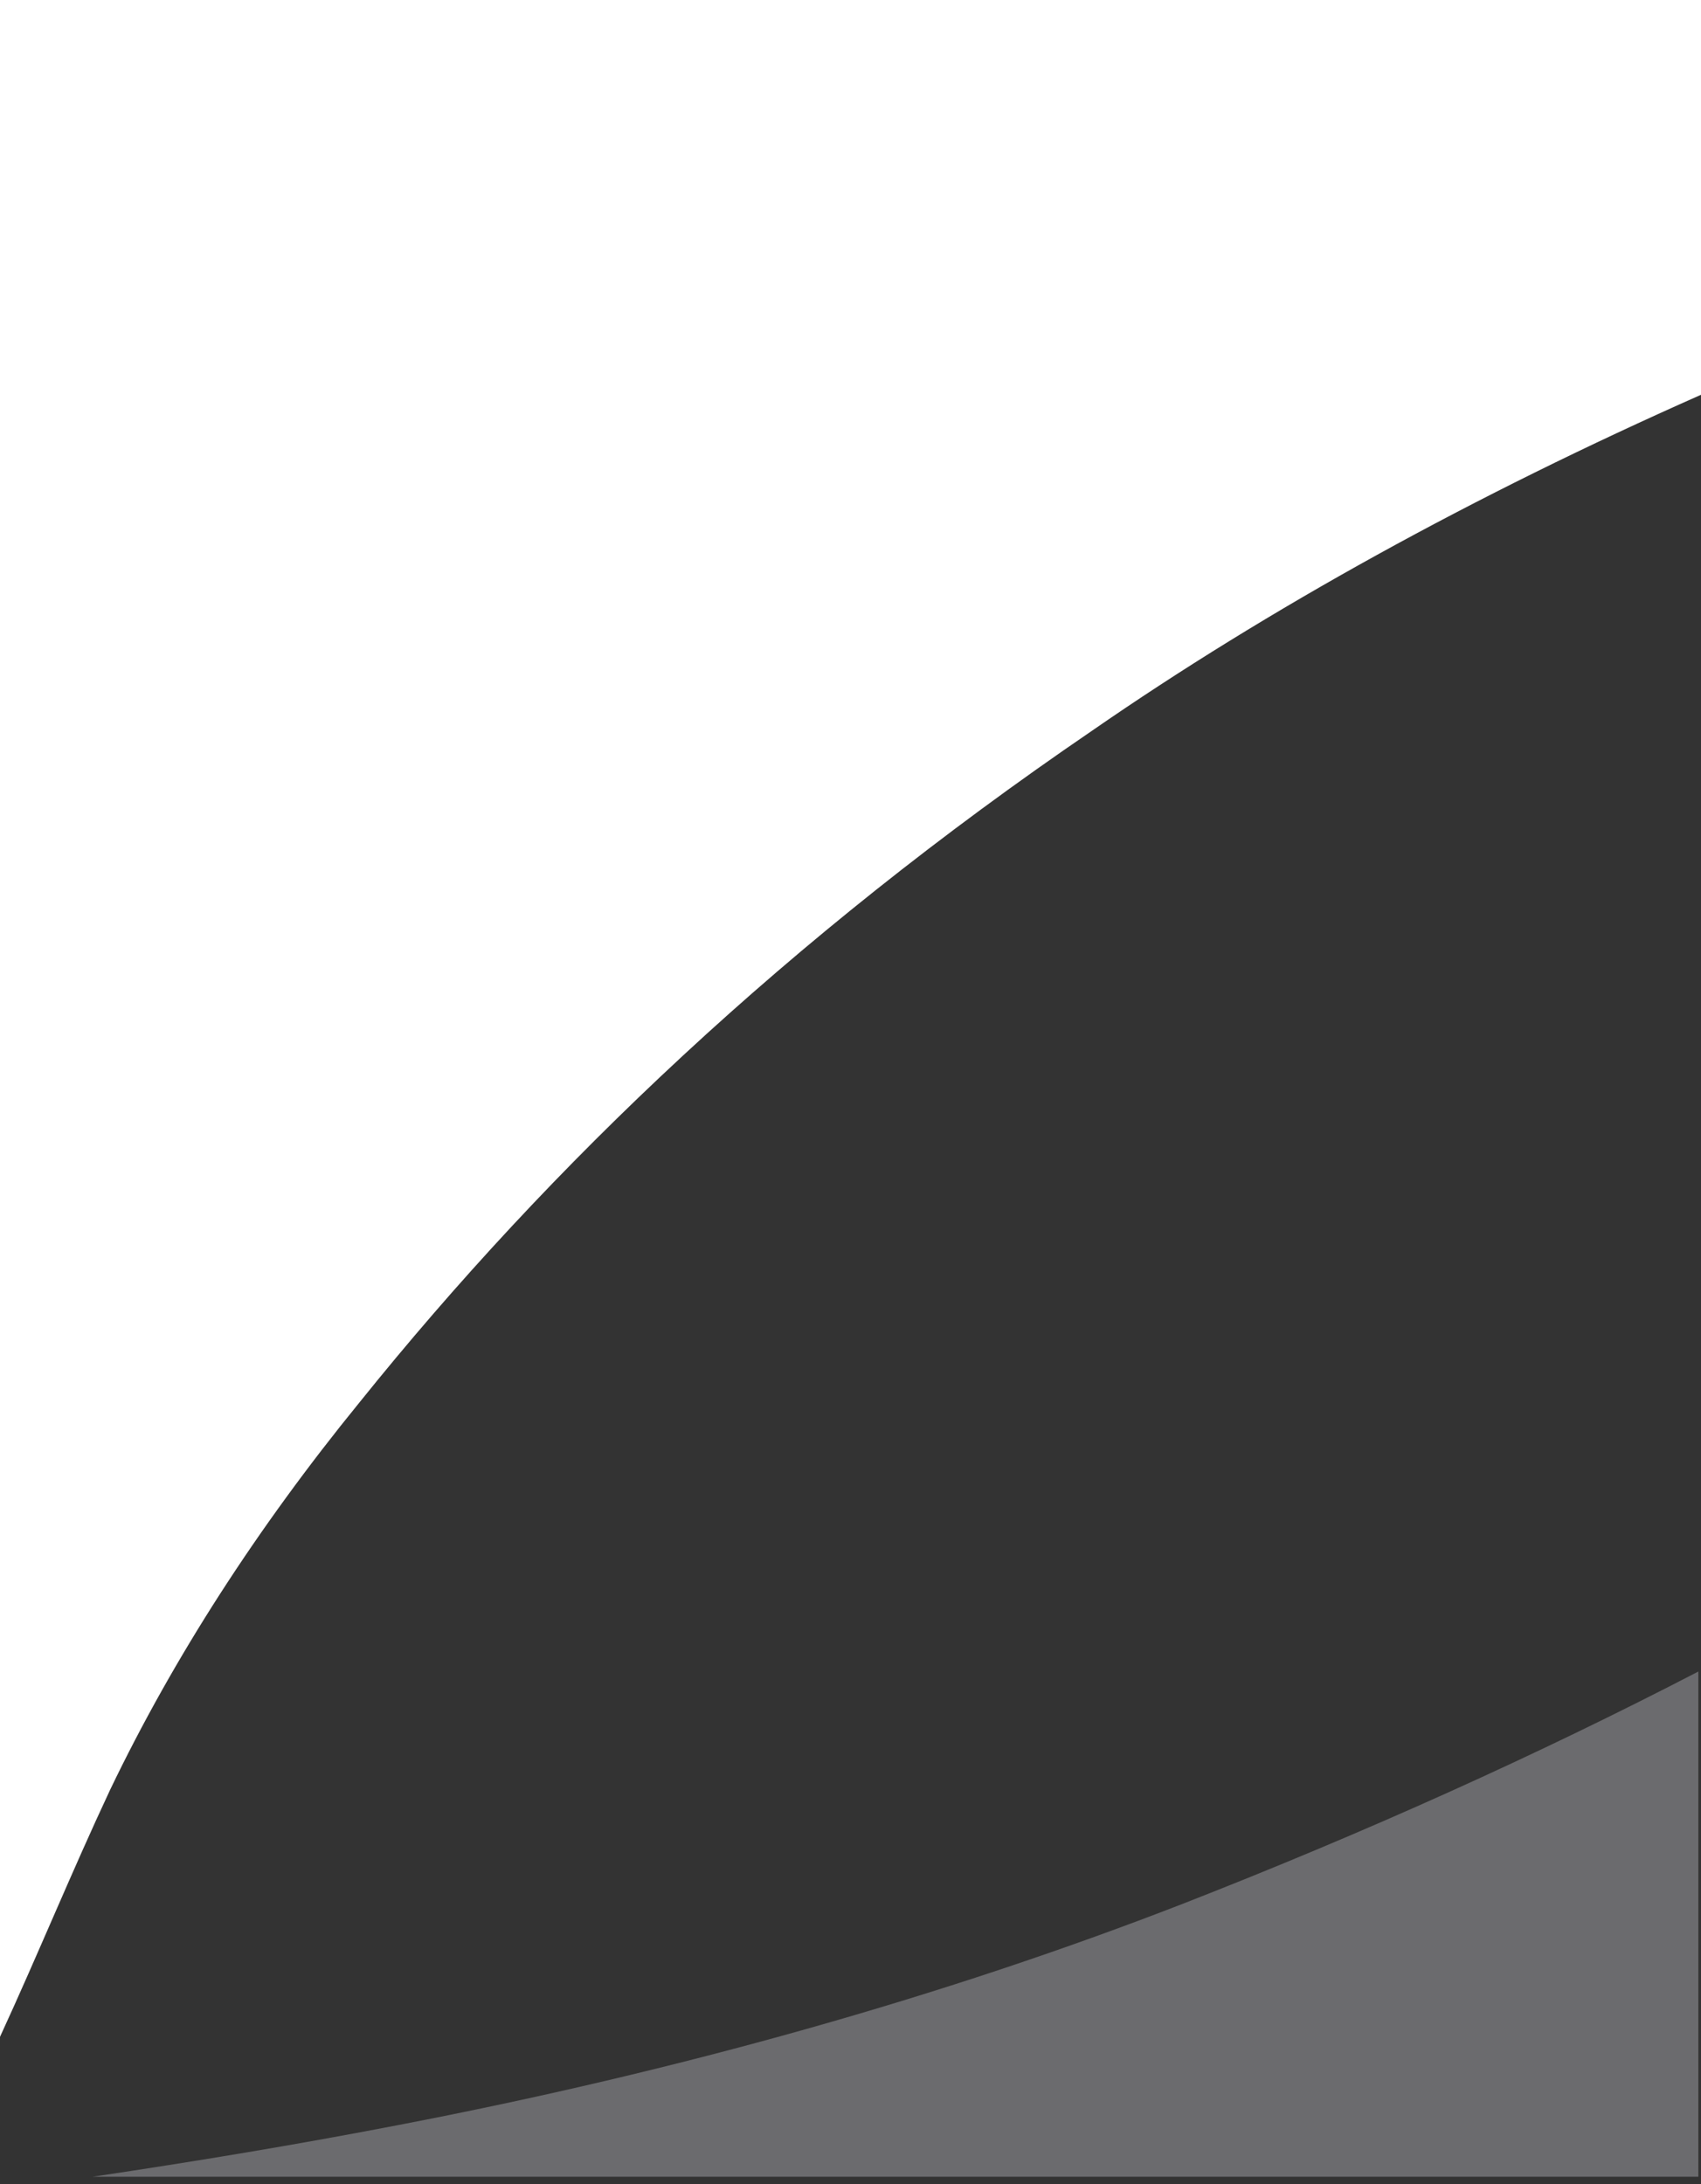 <svg width="208" height="267" viewBox="0 0 208 267" fill="none" xmlns="http://www.w3.org/2000/svg">
<rect x="0" y="0" width="208" height="267" fill="#333333" stroke="none"/>
<path d="M13.492 218.743C21.233 202.643 31.411 186.839 43.943 171.46C67.314 142.374 96.408 114.65 133.522 89.338C155.161 74.37 180.137 60.595 208 48.262V0H0V249C4.637 238.938 8.772 228.805 13.492 218.743Z" fill="white"/>
<g style="mix-blend-mode:multiply" opacity="0.4">
<path d="M144.629 232.735C115.455 244.065 83.124 253.18 48.671 259.789C36.343 262.169 23.874 264.236 11.324 266.101H207.677V204.34C188.012 214.536 166.944 224.024 144.629 232.735Z" fill="#BFBFC5"/>
</g>
</svg>

